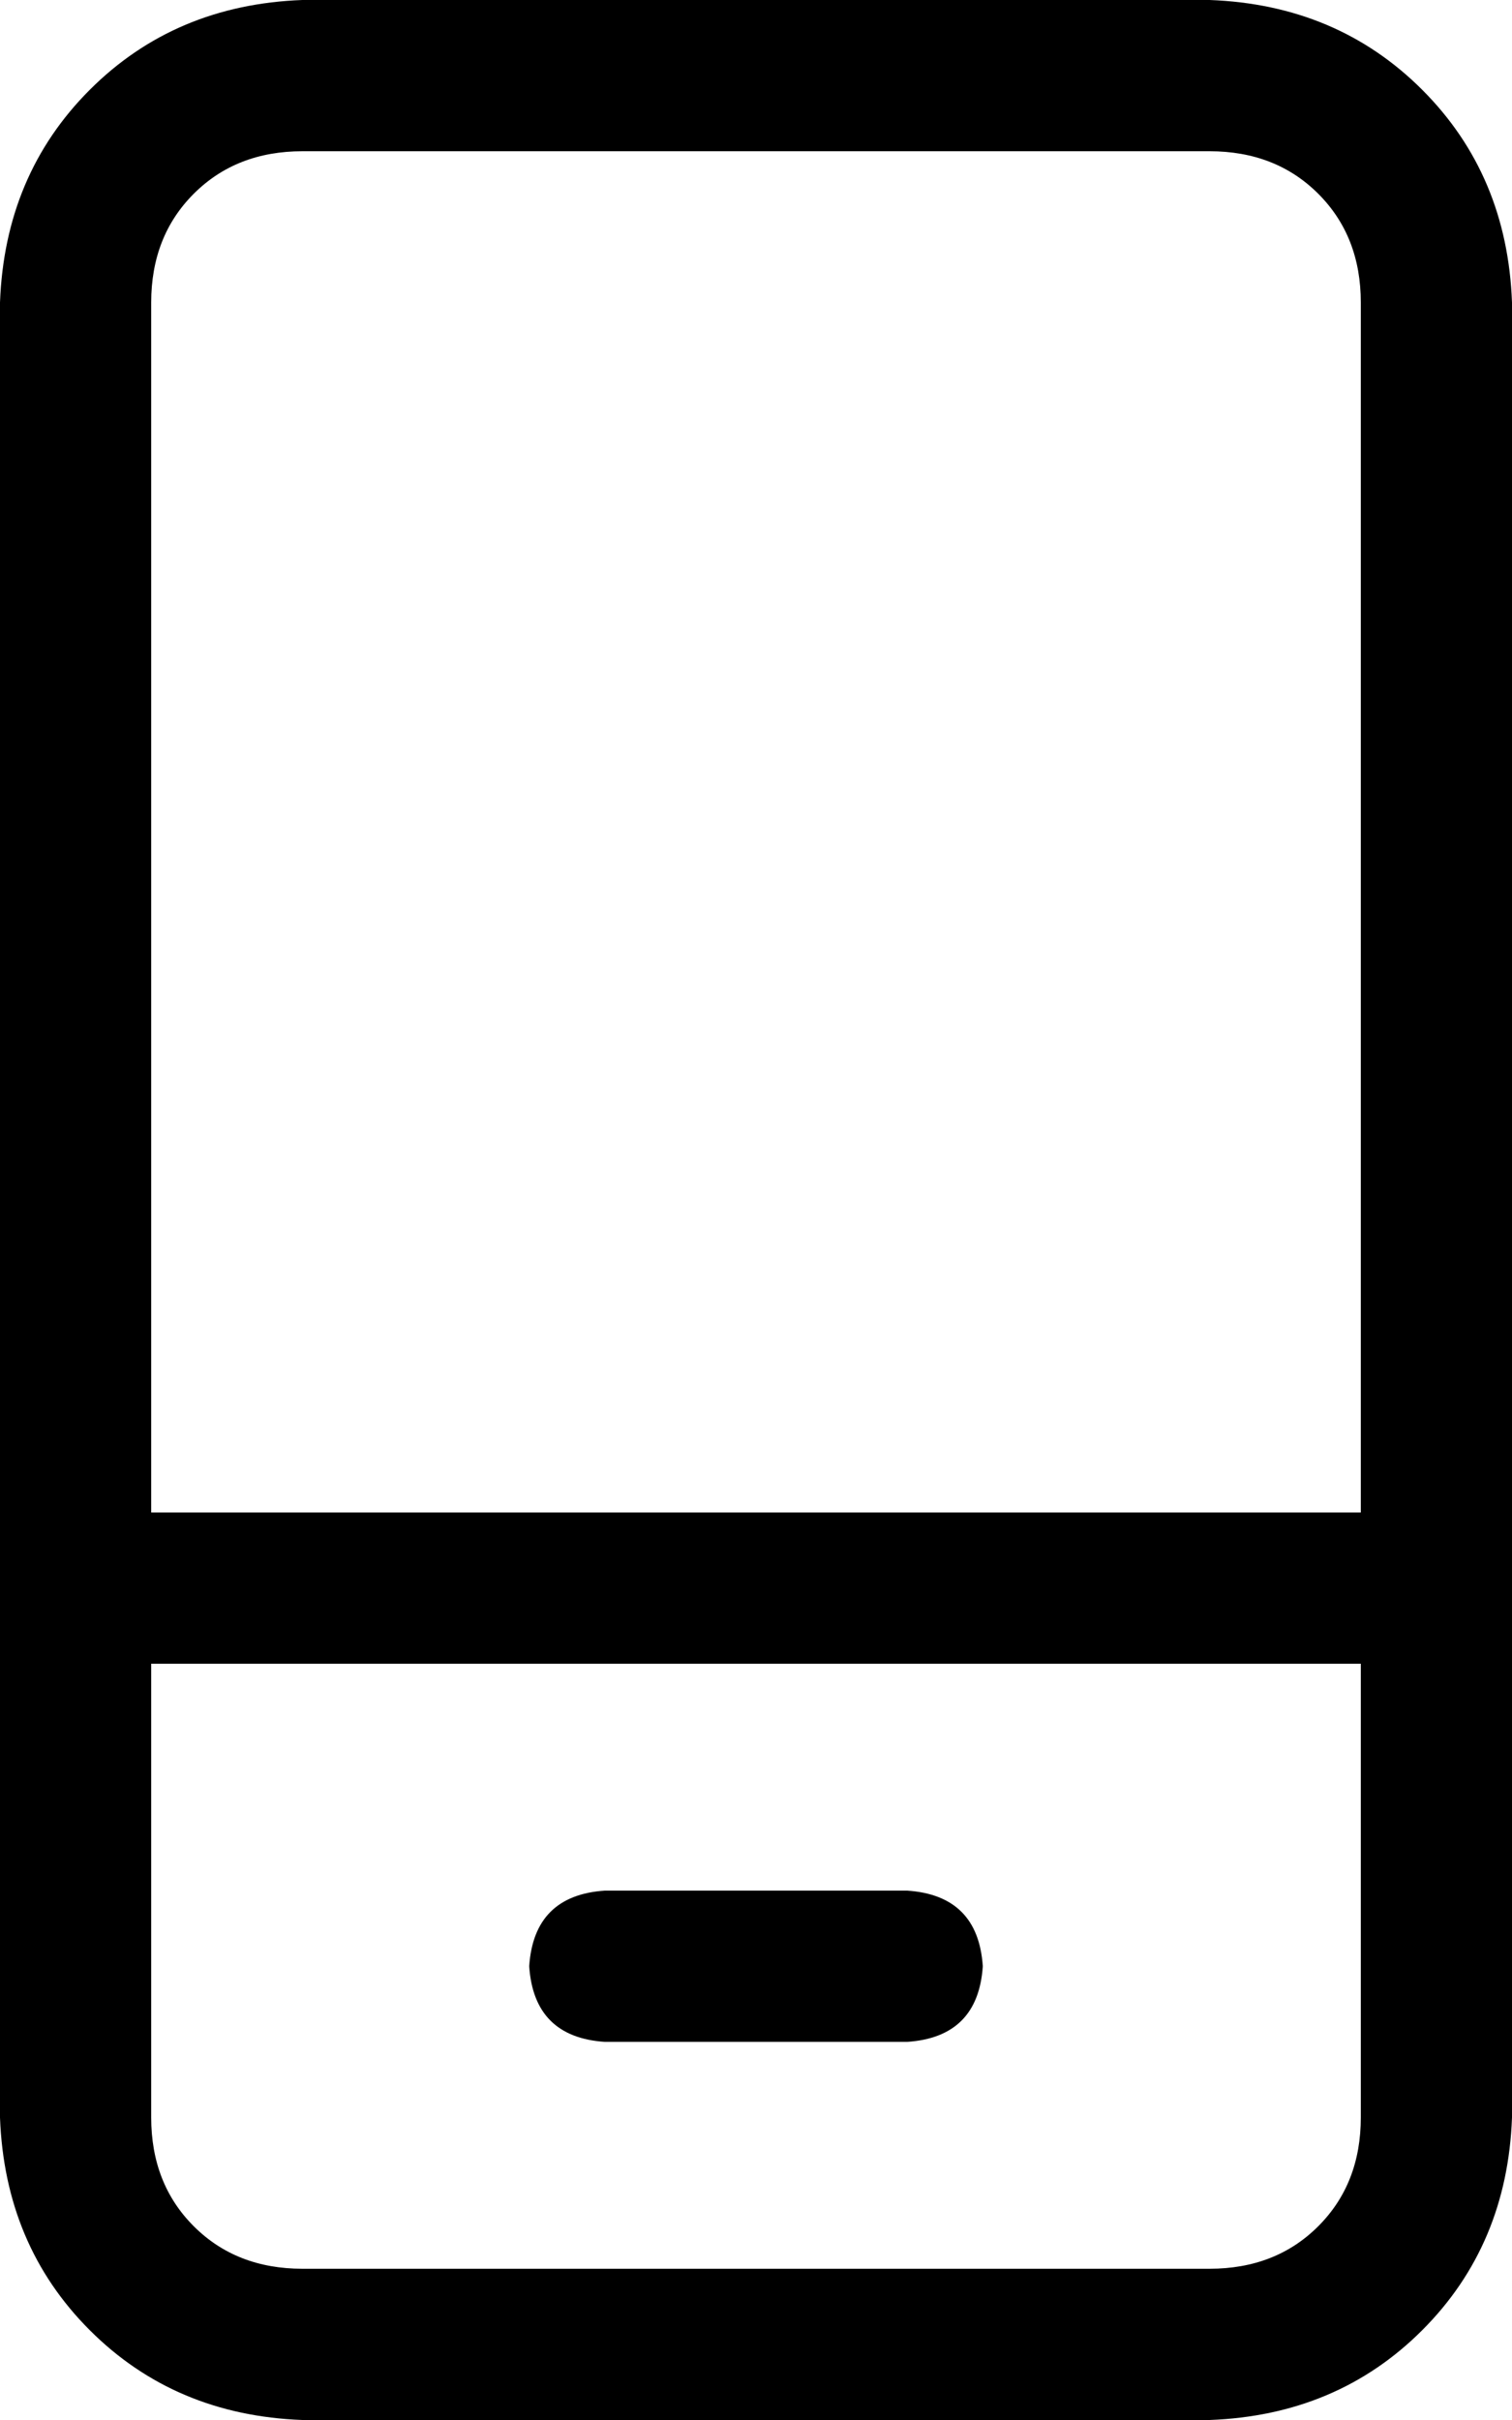 <svg viewBox="0 0 320 512">
  <path
    d="M 256 32 Q 270 32 279 41 L 279 41 Q 288 50 288 64 L 288 320 L 32 320 L 32 64 Q 32 50 41 41 Q 50 32 64 32 L 256 32 L 256 32 Z M 288 352 L 288 448 Q 288 462 279 471 Q 270 480 256 480 L 64 480 Q 50 480 41 471 Q 32 462 32 448 L 32 352 L 288 352 L 288 352 Z M 64 0 Q 37 1 19 19 L 19 19 Q 1 37 0 64 L 0 448 Q 1 475 19 493 Q 37 511 64 512 L 256 512 Q 283 511 301 493 Q 319 475 320 448 L 320 64 Q 319 37 301 19 Q 283 1 256 0 L 64 0 L 64 0 Z M 112 416 Q 113 431 128 432 L 192 432 Q 207 431 208 416 Q 207 401 192 400 L 128 400 Q 113 401 112 416 L 112 416 Z"
  />
</svg>